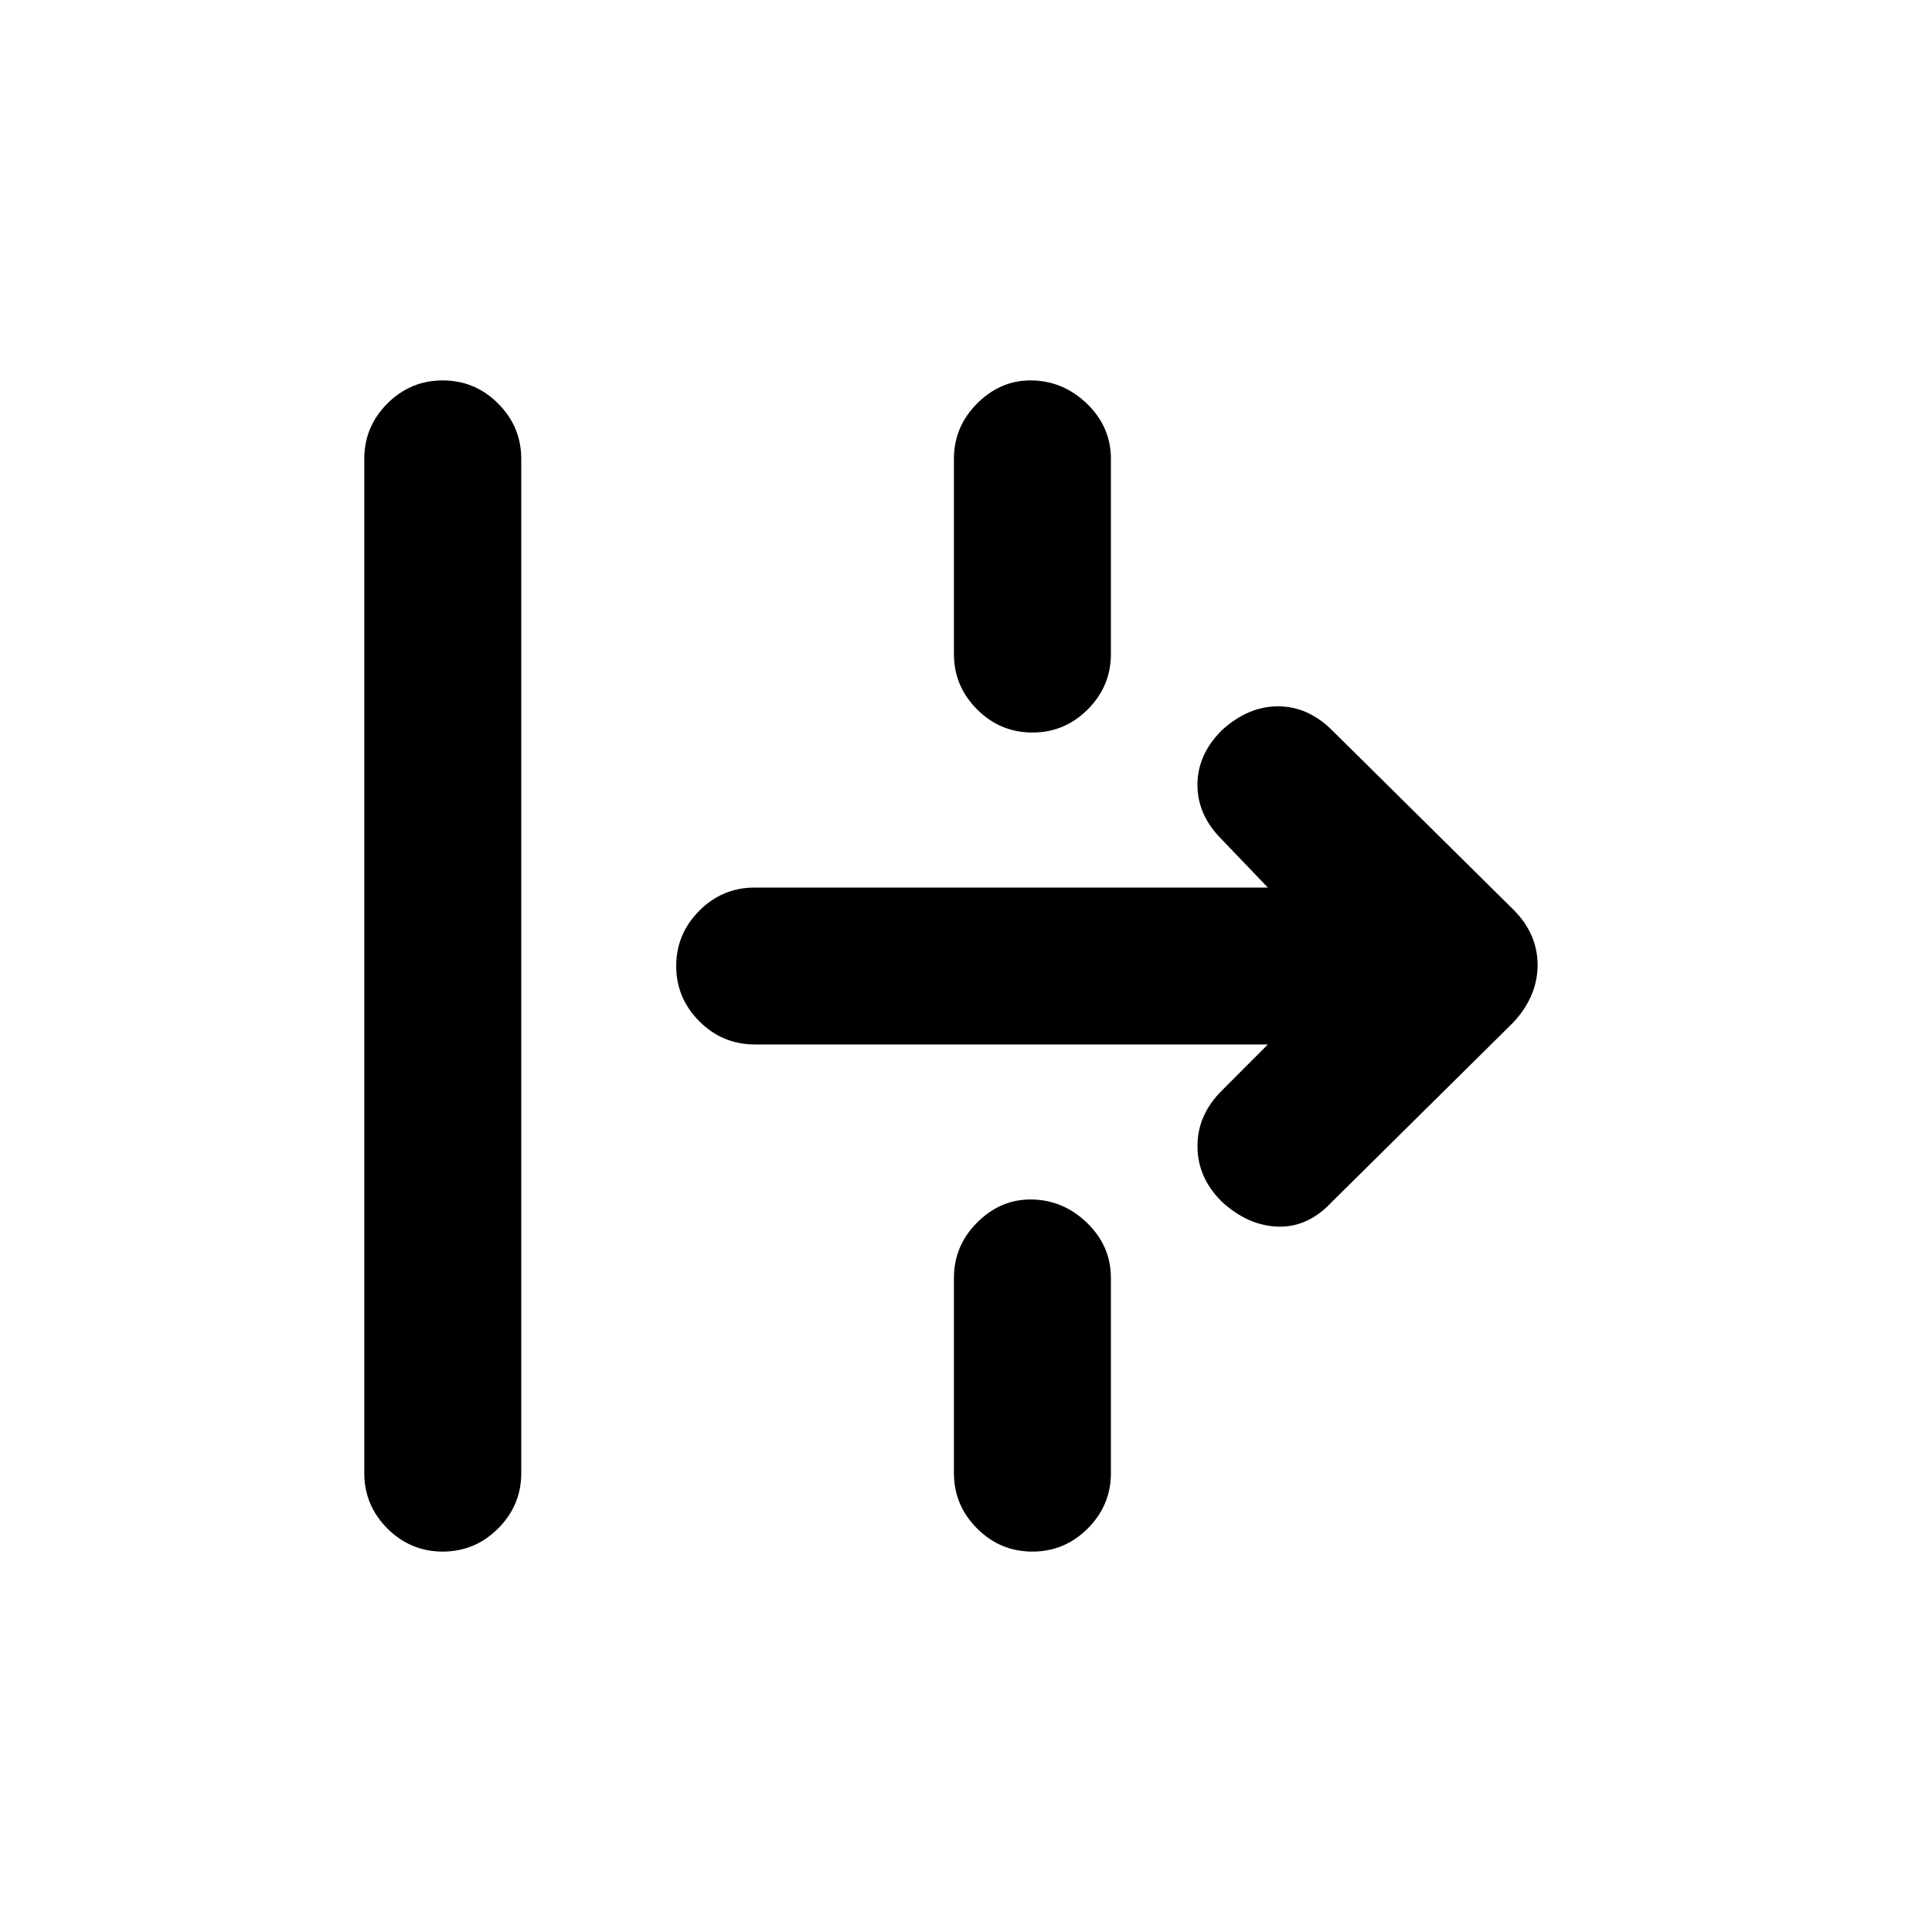 <svg xmlns="http://www.w3.org/2000/svg" height="20" width="20"><path d="M4.583 16.062q-.333 0-.573-.239-.239-.24-.239-.573V4.75q0-.333.239-.573.24-.239.573-.239.334 0 .573.239.24.24.24.573v10.5q0 .333-.24.573-.239.239-.573.239Zm6.105-8.479q-.334 0-.573-.239-.24-.24-.24-.573V4.75q0-.333.24-.573.239-.239.552-.239.333 0 .583.239.25.24.25.573v2.021q0 .333-.24.573-.239.239-.572.239Zm3.104 4.855q-.25.27-.563.26-.312-.01-.583-.26-.25-.25-.25-.573 0-.323.25-.573l.479-.48H7.812q-.333 0-.572-.239Q7 10.333 7 10q0-.333.24-.573.239-.239.572-.239h5.313l-.479-.5q-.25-.25-.25-.563 0-.313.25-.563.271-.25.583-.25.313 0 .563.25l1.875 1.855q.25.25.25.573 0 .322-.25.593Zm-3.104 3.624q-.334 0-.573-.239-.24-.24-.24-.573v-2.021q0-.333.24-.573.239-.239.552-.239.333 0 .583.239.25.24.25.573v2.021q0 .333-.24.573-.239.239-.572.239Z"/></svg>